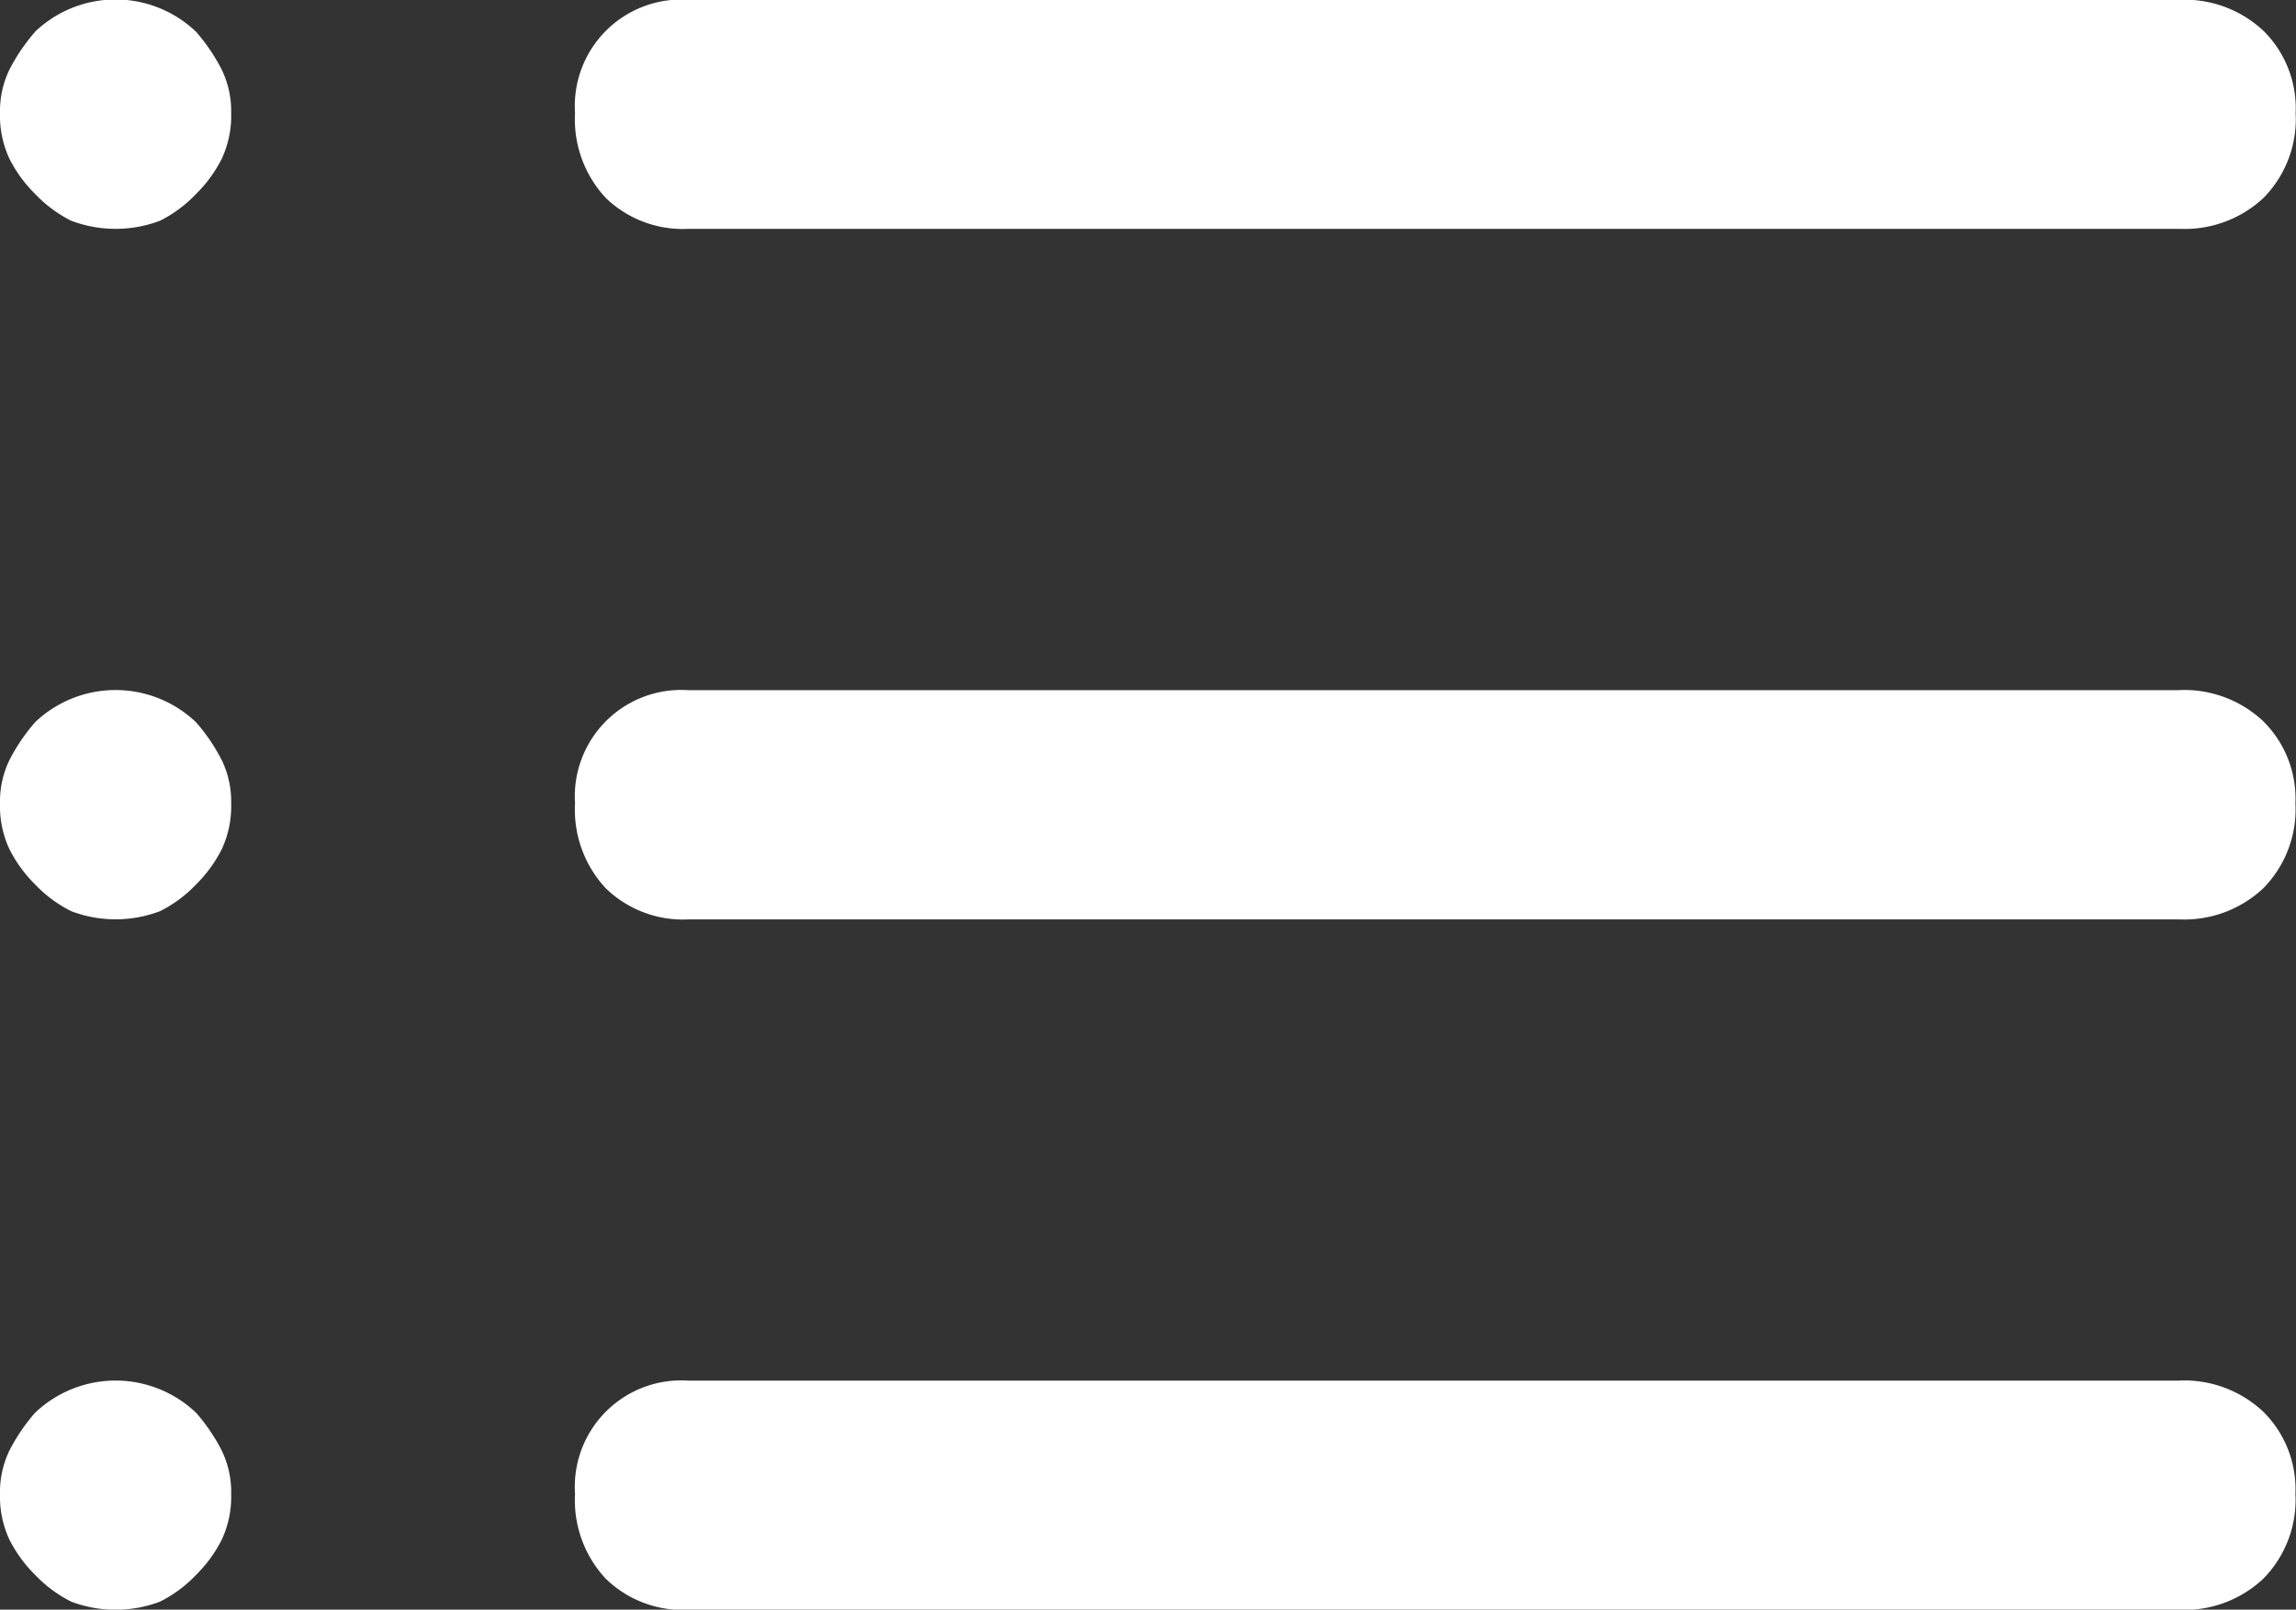 <svg xmlns="http://www.w3.org/2000/svg" width="67" height="46.969" viewBox="0 0 67 46.969"><rect x="0" y="0" width="67" height="46.969" fill="#333333" stroke="none"/><defs><style>.cls-1 { fill: #fff; fill-rule: evenodd; }</style></defs><path id="icon-menu" class="cls-1" d="M88.018 432.2a5.46 5.46 0 0 0-.745 1.1 2.785 2.785 0 0 0-.273 1.258 2.974 2.974 0 0 0 .275 1.338 3.943 3.943 0 0 0 .745 1.023 3.8 3.8 0 0 0 1.059.787 3.667 3.667 0 0 0 2.589 0 3.8 3.8 0 0 0 1.059-.787 3.945 3.945 0 0 0 .745-1.023 2.974 2.974 0 0 0 .274-1.338 2.785 2.785 0 0 0-.274-1.259 5.464 5.464 0 0 0-.745-1.1 3.405 3.405 0 0 0-4.709.001zm0-20.148a5.46 5.46 0 0 0-.745 1.1 2.785 2.785 0 0 0-.273 1.258 2.974 2.974 0 0 0 .275 1.338 3.947 3.947 0 0 0 .745 1.024 3.792 3.792 0 0 0 1.059.786 3.653 3.653 0 0 0 2.589 0 3.792 3.792 0 0 0 1.059-.786 3.949 3.949 0 0 0 .745-1.024 2.974 2.974 0 0 0 .274-1.338 2.785 2.785 0 0 0-.274-1.259 5.464 5.464 0 0 0-.745-1.1 3.405 3.405 0 0 0-4.709-.002zm0-20.147a5.455 5.455 0 0 0-.745 1.1 2.785 2.785 0 0 0-.273 1.257 2.974 2.974 0 0 0 .275 1.338 3.91 3.91 0 0 0 .745 1.023 3.8 3.8 0 0 0 1.059.788 3.667 3.667 0 0 0 2.589 0 3.8 3.8 0 0 0 1.059-.788 3.912 3.912 0 0 0 .745-1.023 2.974 2.974 0 0 0 .274-1.338 2.785 2.785 0 0 0-.276-1.262 5.459 5.459 0 0 0-.745-1.1 3.4 3.4 0 0 0-4.707 0zm62.6 39.351h-43.538a3.105 3.105 0 0 0-3.3 3.305 3.356 3.356 0 0 0 .9 2.479 3.227 3.227 0 0 0 2.393.905h43.537a3.363 3.363 0 0 0 2.432-.905 3.277 3.277 0 0 0 .941-2.479 3.18 3.18 0 0 0-.941-2.4 3.366 3.366 0 0 0-2.425-.908zm0-20.148h-43.538a3.107 3.107 0 0 0-3.3 3.305 3.358 3.358 0 0 0 .9 2.479 3.228 3.228 0 0 0 2.393.906h43.537a3.364 3.364 0 0 0 2.432-.906 3.279 3.279 0 0 0 .941-2.479 3.177 3.177 0 0 0-.941-2.4 3.363 3.363 0 0 0-2.425-.908zm-43.538-13.461h43.537a3.367 3.367 0 0 0 2.432-.9 3.281 3.281 0 0 0 .941-2.48 3.177 3.177 0 0 0-.941-2.4 3.367 3.367 0 0 0-2.432-.905h-43.537a3.107 3.107 0 0 0-3.3 3.305 3.36 3.36 0 0 0 .9 2.48 3.231 3.231 0 0 0 2.4.9z" transform="translate(-87 -390.969)"/></svg>
